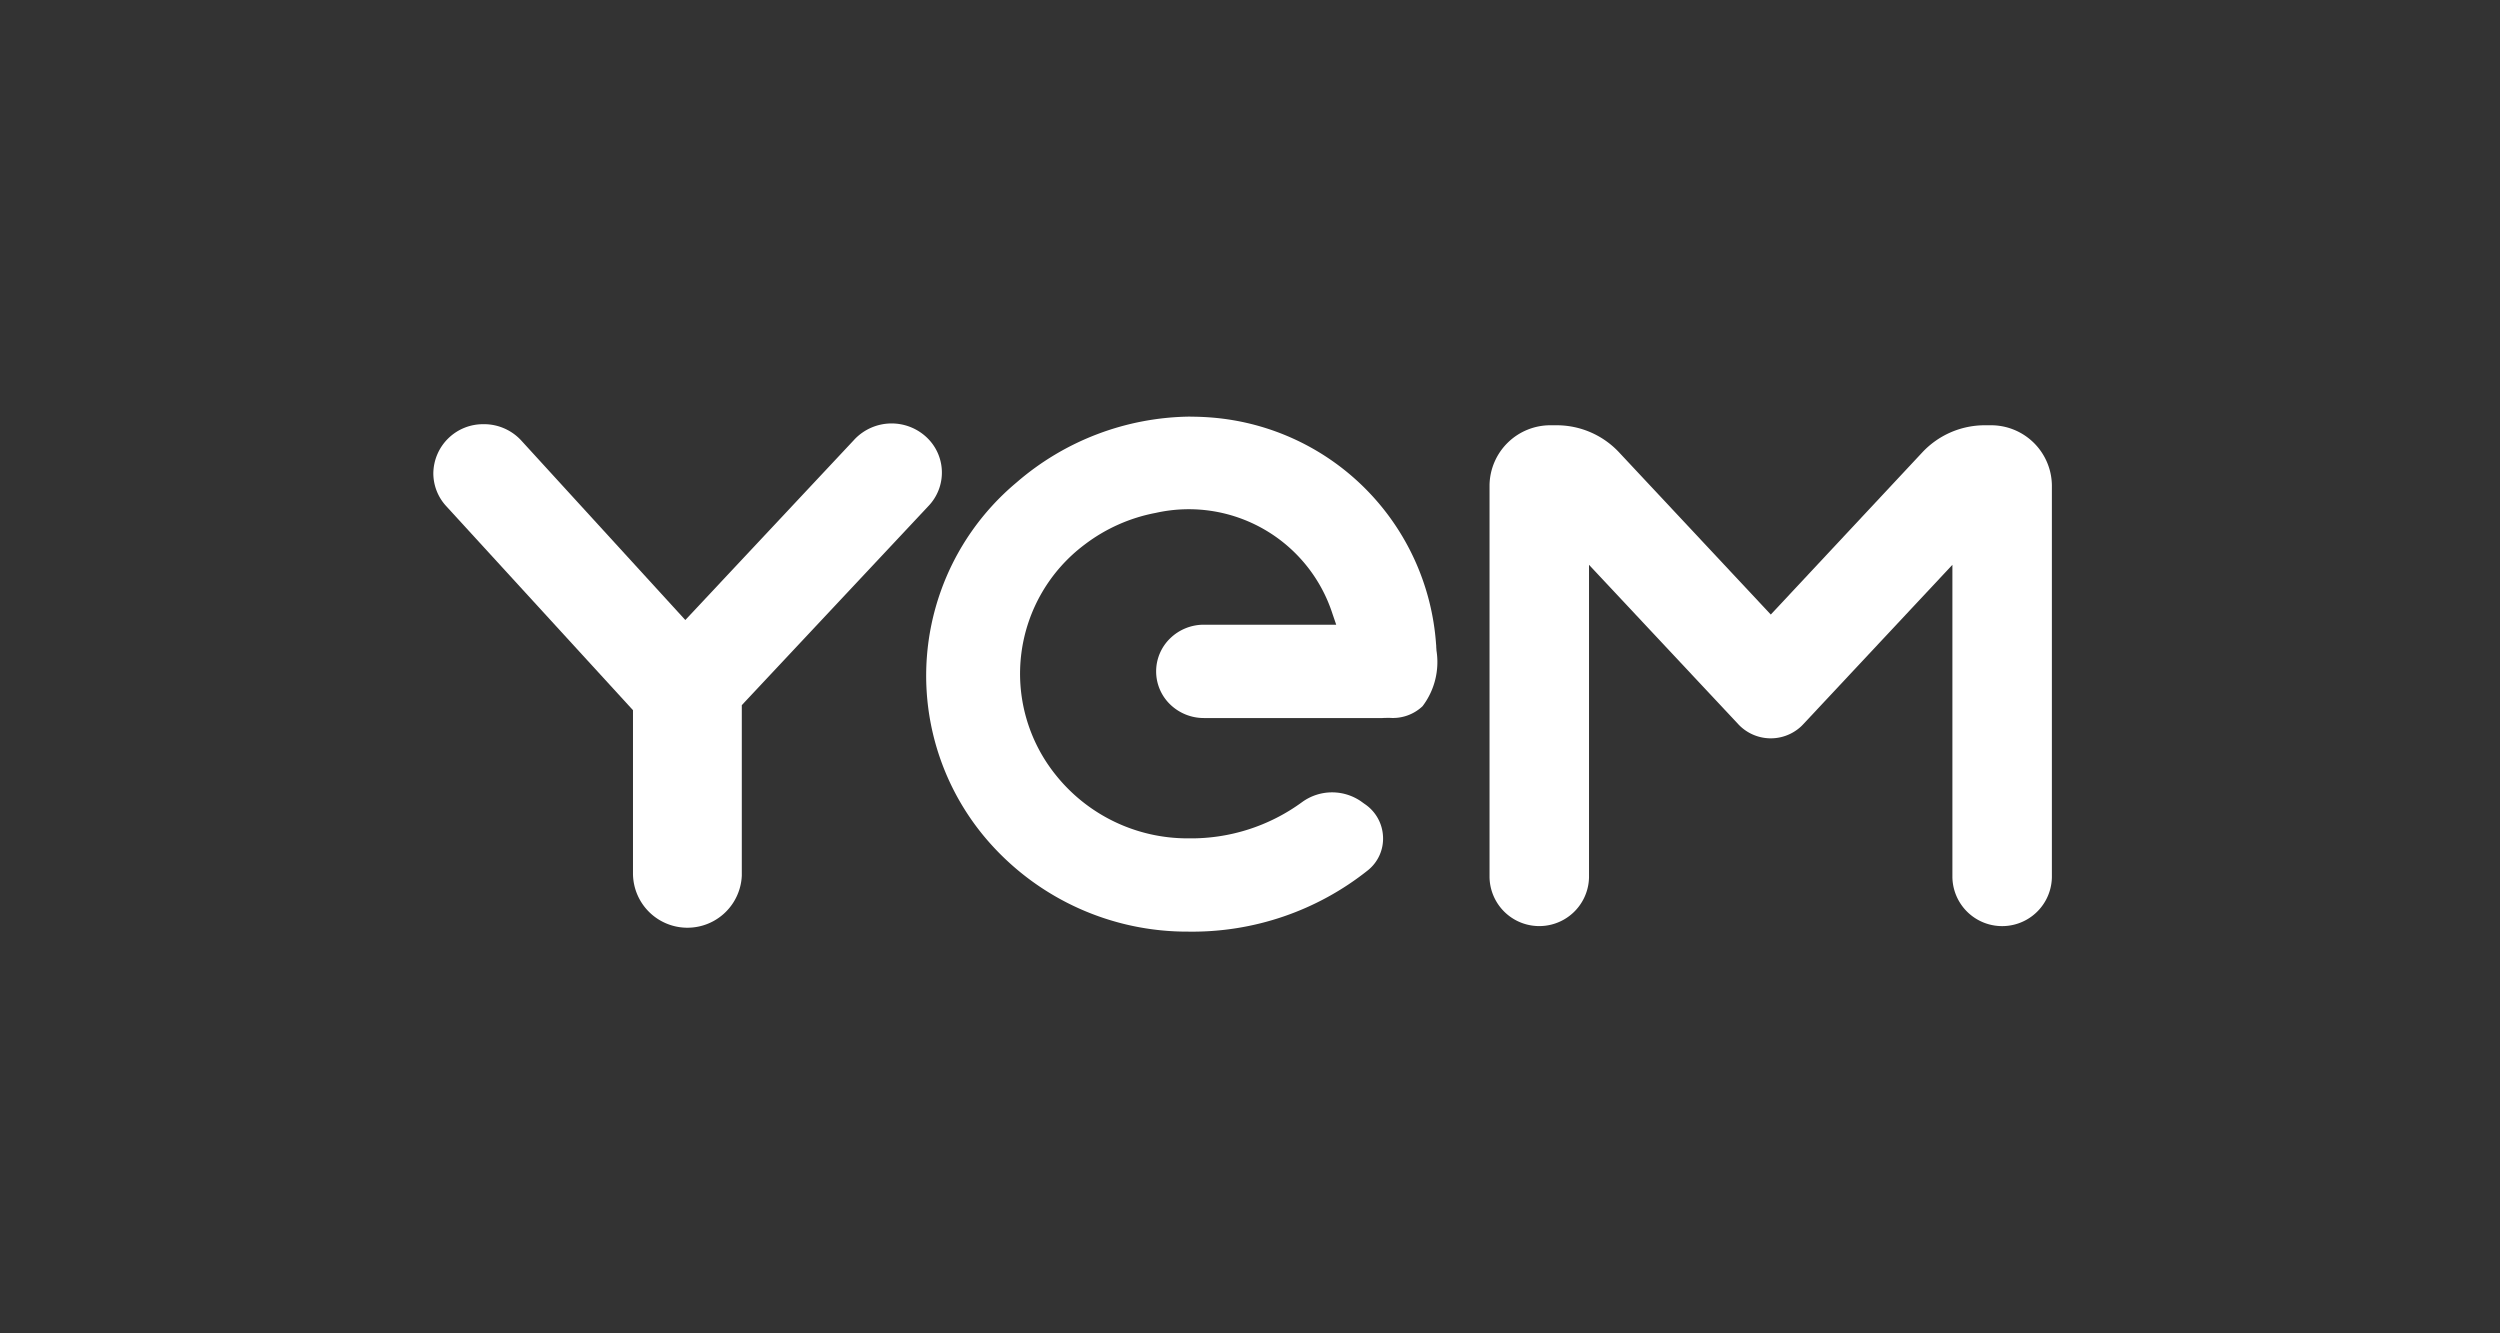 <svg xmlns="http://www.w3.org/2000/svg" width="150" height="80" viewBox="0 0 150 80">
  <rect x="0" y="0" width="150" height="80" fill="#333333" stroke="none"/>
  <g id="logo-header-YEM-portal" transform="translate(-21)">
    <g id="Groupe_1909" data-name="Groupe 1909" transform="translate(47 25)">
      <path id="Tracé_161" data-name="Tracé 161" d="M52.069,41.672a2.98,2.98,0,0,0-3.017,2.943,2.91,2.91,0,0,0,.764,1.963L61.031,58.831v9.807a3.266,3.266,0,0,0,6.529.118c0-.04,0-.078,0-.118V58.529L78.741,46.6a2.9,2.9,0,0,0-.121-4.168,3.068,3.068,0,0,0-4.266.119c-.023.023-.044.046-.065.07l-10.118,10.8L54.318,42.64a3.037,3.037,0,0,0-2.249-.969" transform="translate(-49.052 -41.22)" fill="#fff"/>
      <path id="Tracé_162" data-name="Tracé 162" d="M158.531,50.14V68.883a2.985,2.985,0,0,0,5.969.009V45.367a3.65,3.65,0,0,0-3.686-3.6h-.332a5.131,5.131,0,0,0-3.738,1.607l-9.109,9.75-9.121-9.75a5.129,5.129,0,0,0-3.738-1.607h-.331a3.649,3.649,0,0,0-3.686,3.6V68.882a2.985,2.985,0,0,0,5.969.008V50.14l8.96,9.569a2.669,2.669,0,0,0,3.71.176c.063-.055.123-.114.18-.176Z" transform="translate(-67.387 -41.251)" fill="#fff"/>
      <path id="Tracé_163" data-name="Tracé 163" d="M103.03,41.1a16.162,16.162,0,0,0-10.441,3.957,15.107,15.107,0,0,0-1.583,21.645,15.852,15.852,0,0,0,11.9,5.3,16.9,16.9,0,0,0,10.786-3.694,2.433,2.433,0,0,0,.891-2.02,2.485,2.485,0,0,0-1.112-1.953l-.221-.159a3.062,3.062,0,0,0-3.507.043,11.269,11.269,0,0,1-6.839,2.186,10.116,10.116,0,0,1-7.978-3.829,9.687,9.687,0,0,1,1.758-13.8,10.152,10.152,0,0,1,4.269-1.9,9.059,9.059,0,0,1,10.6,6.063l.222.648h-7.939a2.885,2.885,0,0,0-2.026.82,2.756,2.756,0,0,0,0,3.961,2.9,2.9,0,0,0,2.022.818h10.722c.1-.008.257-.009.443-.009a2.587,2.587,0,0,0,1.958-.7,4.39,4.39,0,0,0,.835-3.343c0-.04-.009-.129-.014-.217V54.86l-.01-.108A14.672,14.672,0,0,0,104.356,41.16c-.446-.037-.887-.056-1.327-.056" transform="translate(-57.602 -41.104)" fill="#fff"/>
    </g>
    <rect id="Rectangle_1046" data-name="Rectangle 1046" width="150" height="80" transform="translate(21)" fill="none"/>
  </g>
</svg>
